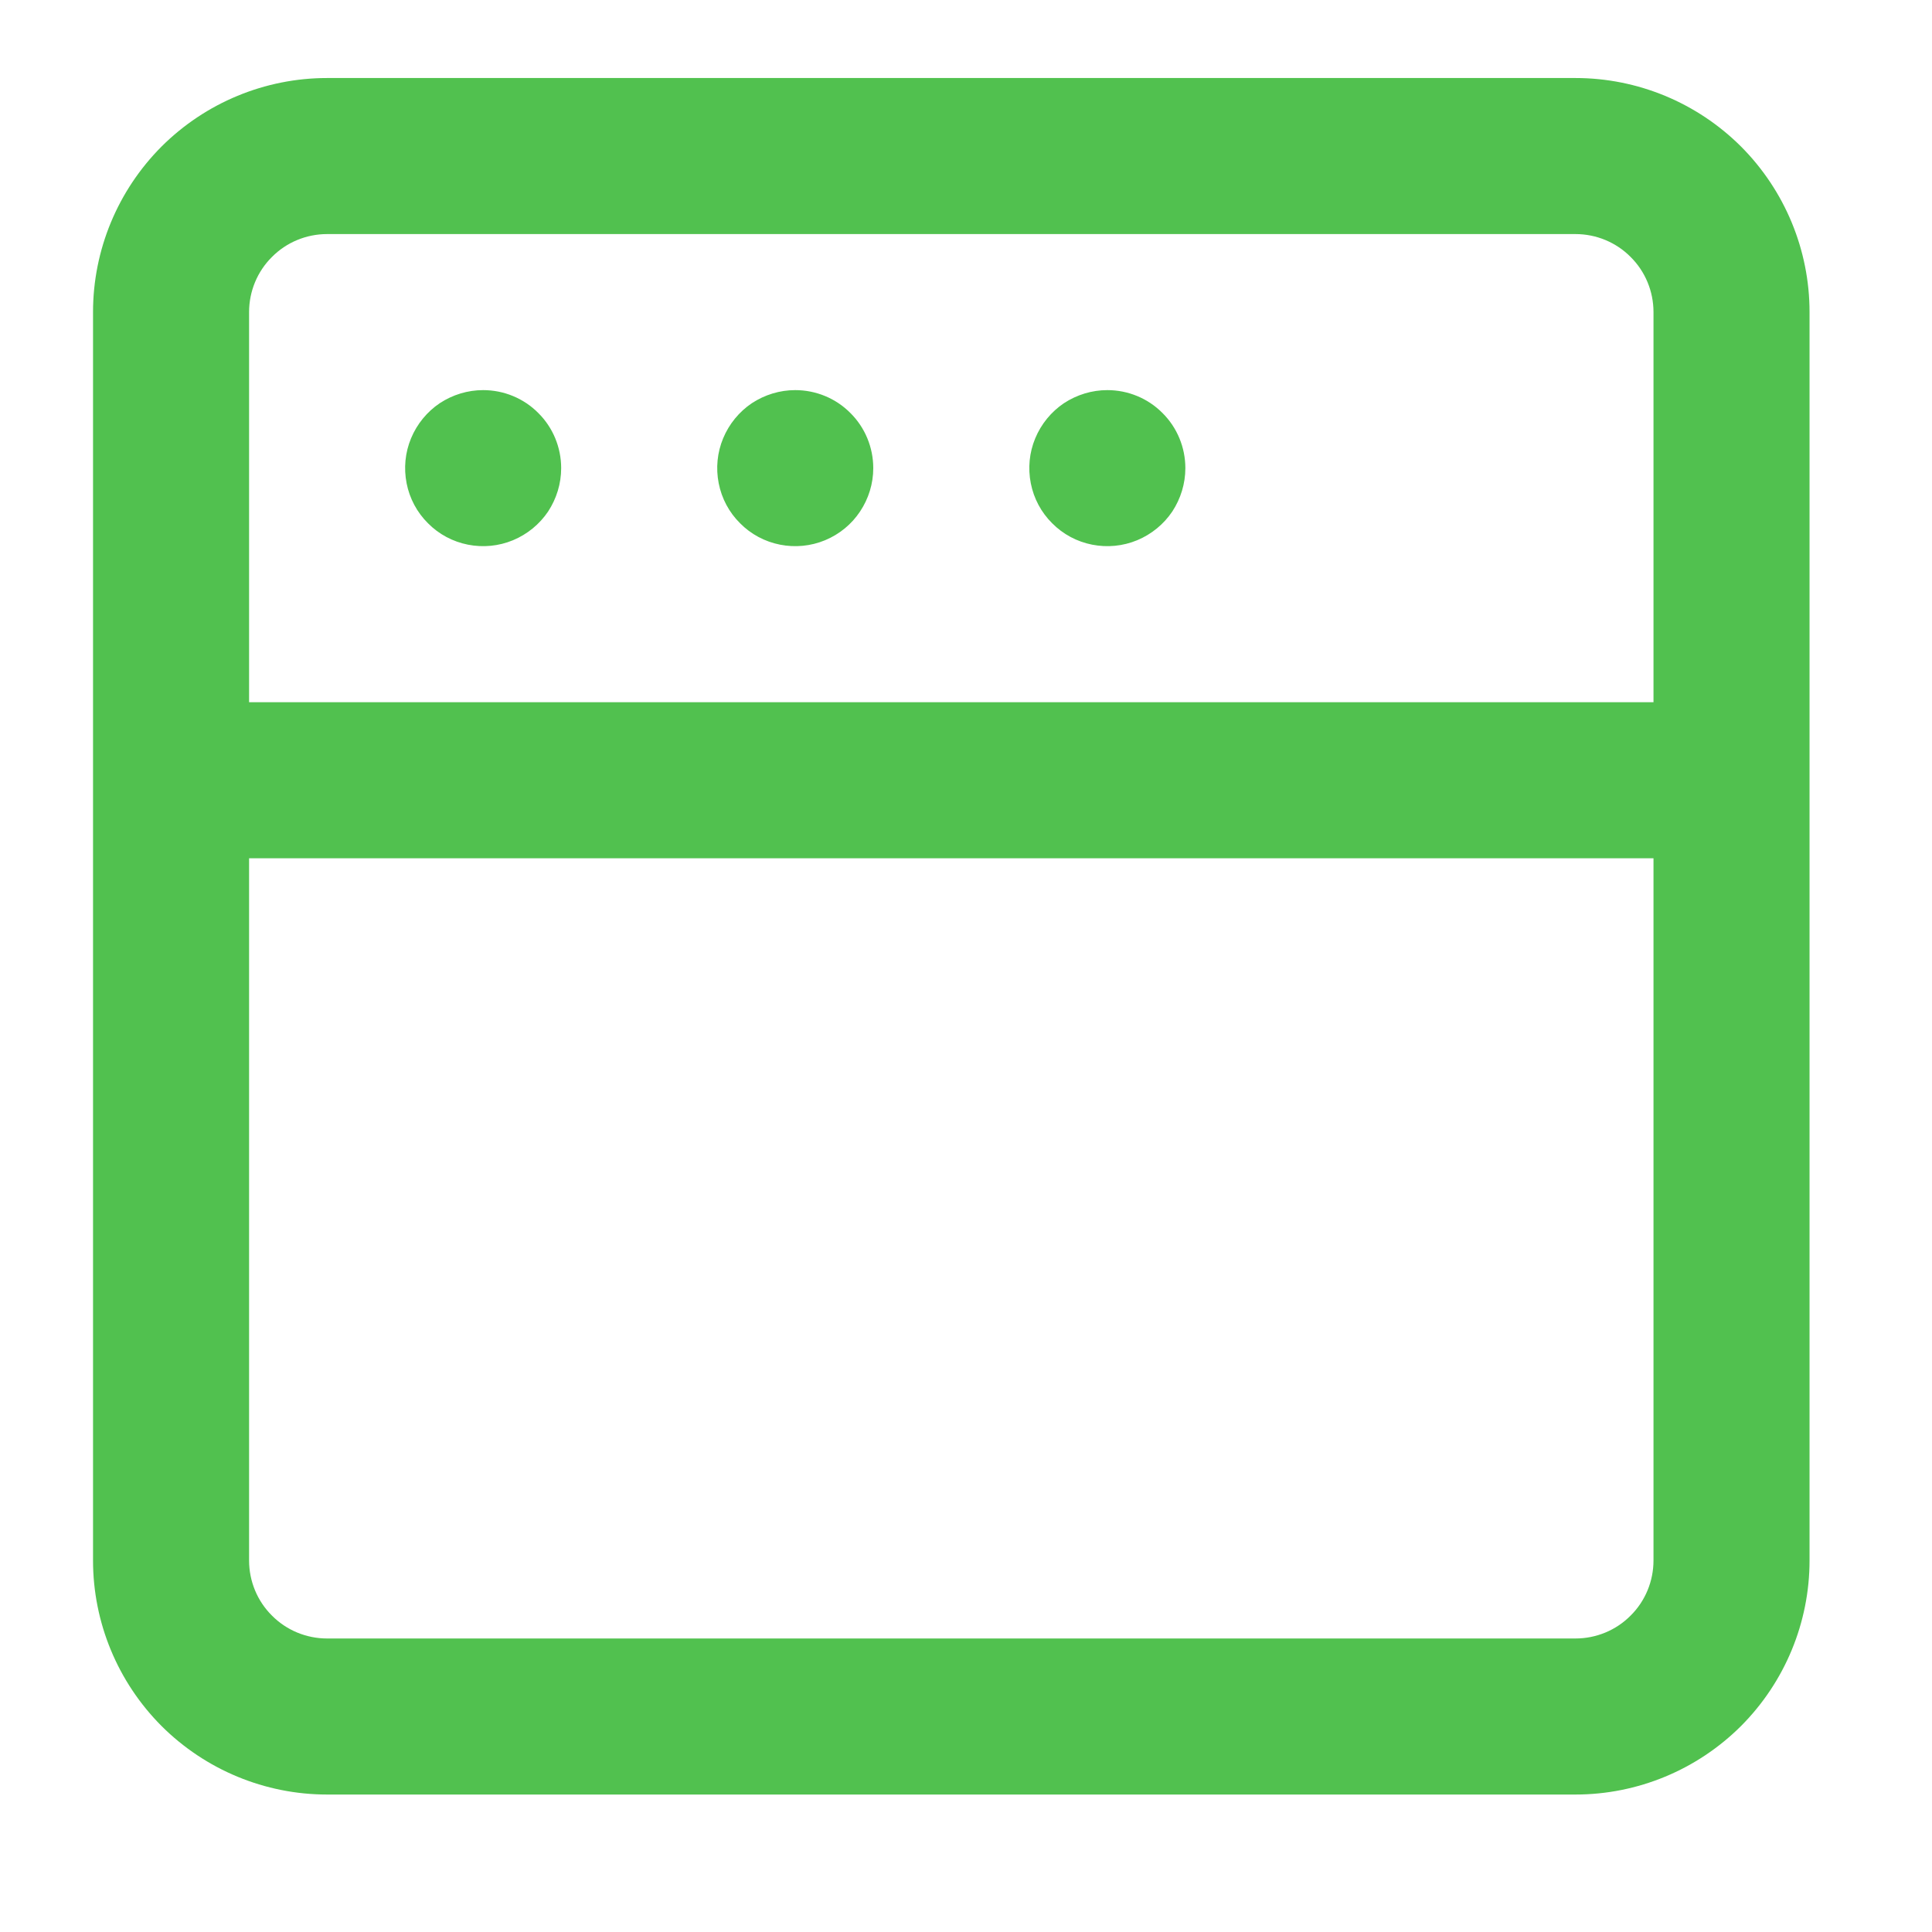 <svg width="13" height="13" viewBox="0 0 13 13" fill="none" xmlns="http://www.w3.org/2000/svg">
    <g clip-path="url(#clip0_275_1721)">
        <path d="M5.351 2.625C5.247 2.625 5.146 2.656 5.059 2.713C4.973 2.771 4.906 2.853 4.866 2.949C4.826 3.045 4.816 3.15 4.836 3.252C4.856 3.354 4.906 3.448 4.98 3.521C5.053 3.595 5.147 3.645 5.249 3.665C5.35 3.685 5.456 3.675 5.552 3.635C5.648 3.595 5.73 3.528 5.787 3.442C5.845 3.355 5.876 3.254 5.876 3.15C5.876 3.011 5.821 2.877 5.722 2.779C5.624 2.68 5.49 2.625 5.351 2.625ZM3.251 2.625C3.147 2.625 3.046 2.656 2.959 2.713C2.873 2.771 2.806 2.853 2.766 2.949C2.726 3.045 2.716 3.15 2.736 3.252C2.756 3.354 2.806 3.448 2.88 3.521C2.953 3.595 3.047 3.645 3.149 3.665C3.25 3.685 3.356 3.675 3.452 3.635C3.548 3.595 3.63 3.528 3.688 3.442C3.745 3.355 3.776 3.254 3.776 3.15C3.776 3.011 3.721 2.877 3.622 2.779C3.524 2.68 3.39 2.625 3.251 2.625ZM7.451 2.625C7.347 2.625 7.246 2.656 7.159 2.713C7.073 2.771 7.006 2.853 6.966 2.949C6.926 3.045 6.916 3.15 6.936 3.252C6.956 3.354 7.006 3.448 7.08 3.521C7.153 3.595 7.247 3.645 7.349 3.665C7.45 3.685 7.556 3.675 7.652 3.635C7.748 3.595 7.83 3.528 7.888 3.442C7.945 3.355 7.976 3.254 7.976 3.15C7.976 3.011 7.921 2.877 7.822 2.779C7.724 2.68 7.59 2.625 7.451 2.625ZM10.601 0.525H2.201C1.783 0.525 1.383 0.691 1.087 0.986C0.792 1.282 0.626 1.682 0.626 2.1V10.5C0.626 10.918 0.792 11.318 1.087 11.614C1.383 11.909 1.783 12.075 2.201 12.075H10.601C11.019 12.075 11.419 11.909 11.715 11.614C12.01 11.318 12.176 10.918 12.176 10.5V2.1C12.176 1.682 12.01 1.282 11.715 0.986C11.419 0.691 11.019 0.525 10.601 0.525ZM11.126 10.5C11.126 10.639 11.071 10.773 10.972 10.871C10.874 10.97 10.74 11.025 10.601 11.025H2.201C2.062 11.025 1.928 10.97 1.83 10.871C1.731 10.773 1.676 10.639 1.676 10.5V5.775H11.126V10.5ZM11.126 4.725H1.676V2.1C1.676 1.961 1.731 1.827 1.83 1.729C1.928 1.63 2.062 1.575 2.201 1.575H10.601C10.74 1.575 10.874 1.63 10.972 1.729C11.071 1.827 11.126 1.961 11.126 2.1V4.725Z" fill="#51C14F"/>
    </g>
    <defs>
        <clipPath id="clip0_275_1721">
            <rect width="12.6" height="12.6" fill="white" transform="translate(0.101)"/>
        </clipPath>
    </defs>
</svg>
